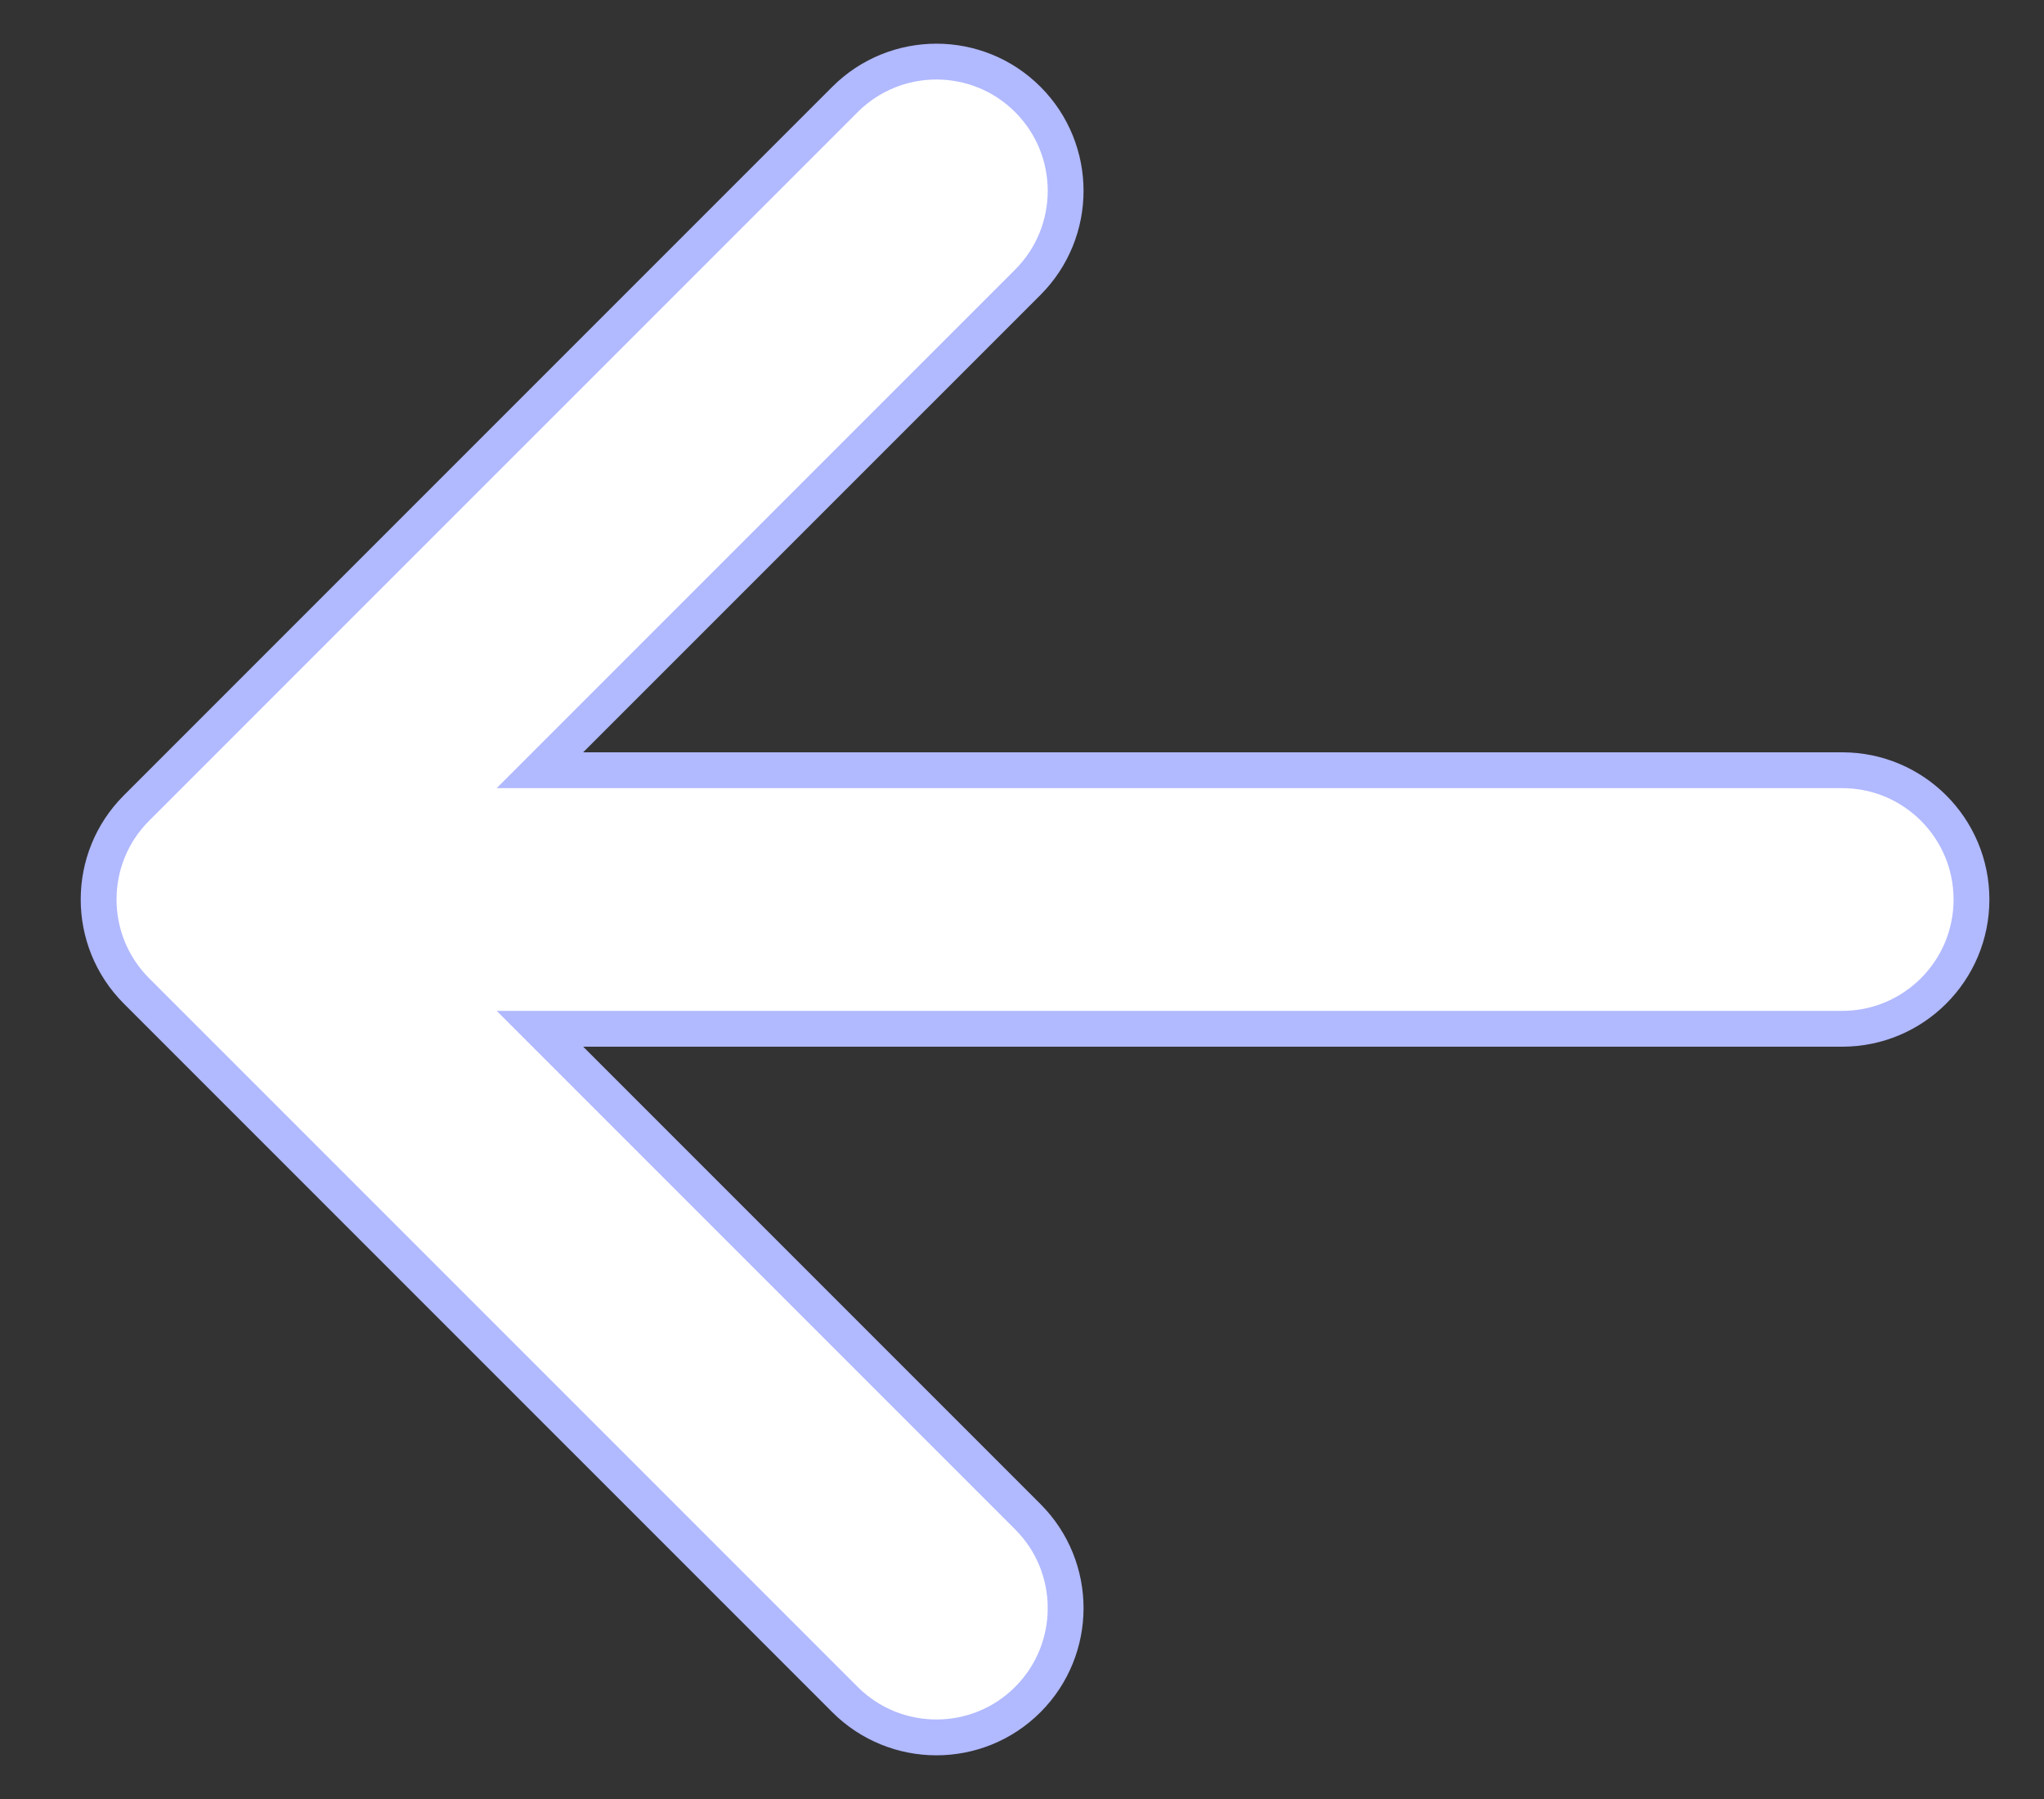 <svg width="25" height="22" viewBox="0 0 25 22" fill="none" xmlns="http://www.w3.org/2000/svg">
<rect x="0" y="0" width="25" height="22" fill="#333333" stroke="none"/>
<path d="M1.669 12.118L10.335 20.784C10.953 21.401 11.954 21.401 12.571 20.784C13.188 20.166 13.188 19.165 12.571 18.548L6.604 12.581L22.532 12.581C23.405 12.581 24.113 11.873 24.113 11C24.113 10.127 23.405 9.419 22.532 9.419L6.604 9.419L12.571 3.452C13.188 2.834 13.188 1.834 12.571 1.216C11.954 0.599 10.953 0.599 10.335 1.216L1.669 9.882C1.052 10.499 1.052 11.5 1.669 12.118Z" fill="white" stroke="#B1B9FF" stroke-width="0.438"/>
</svg>
